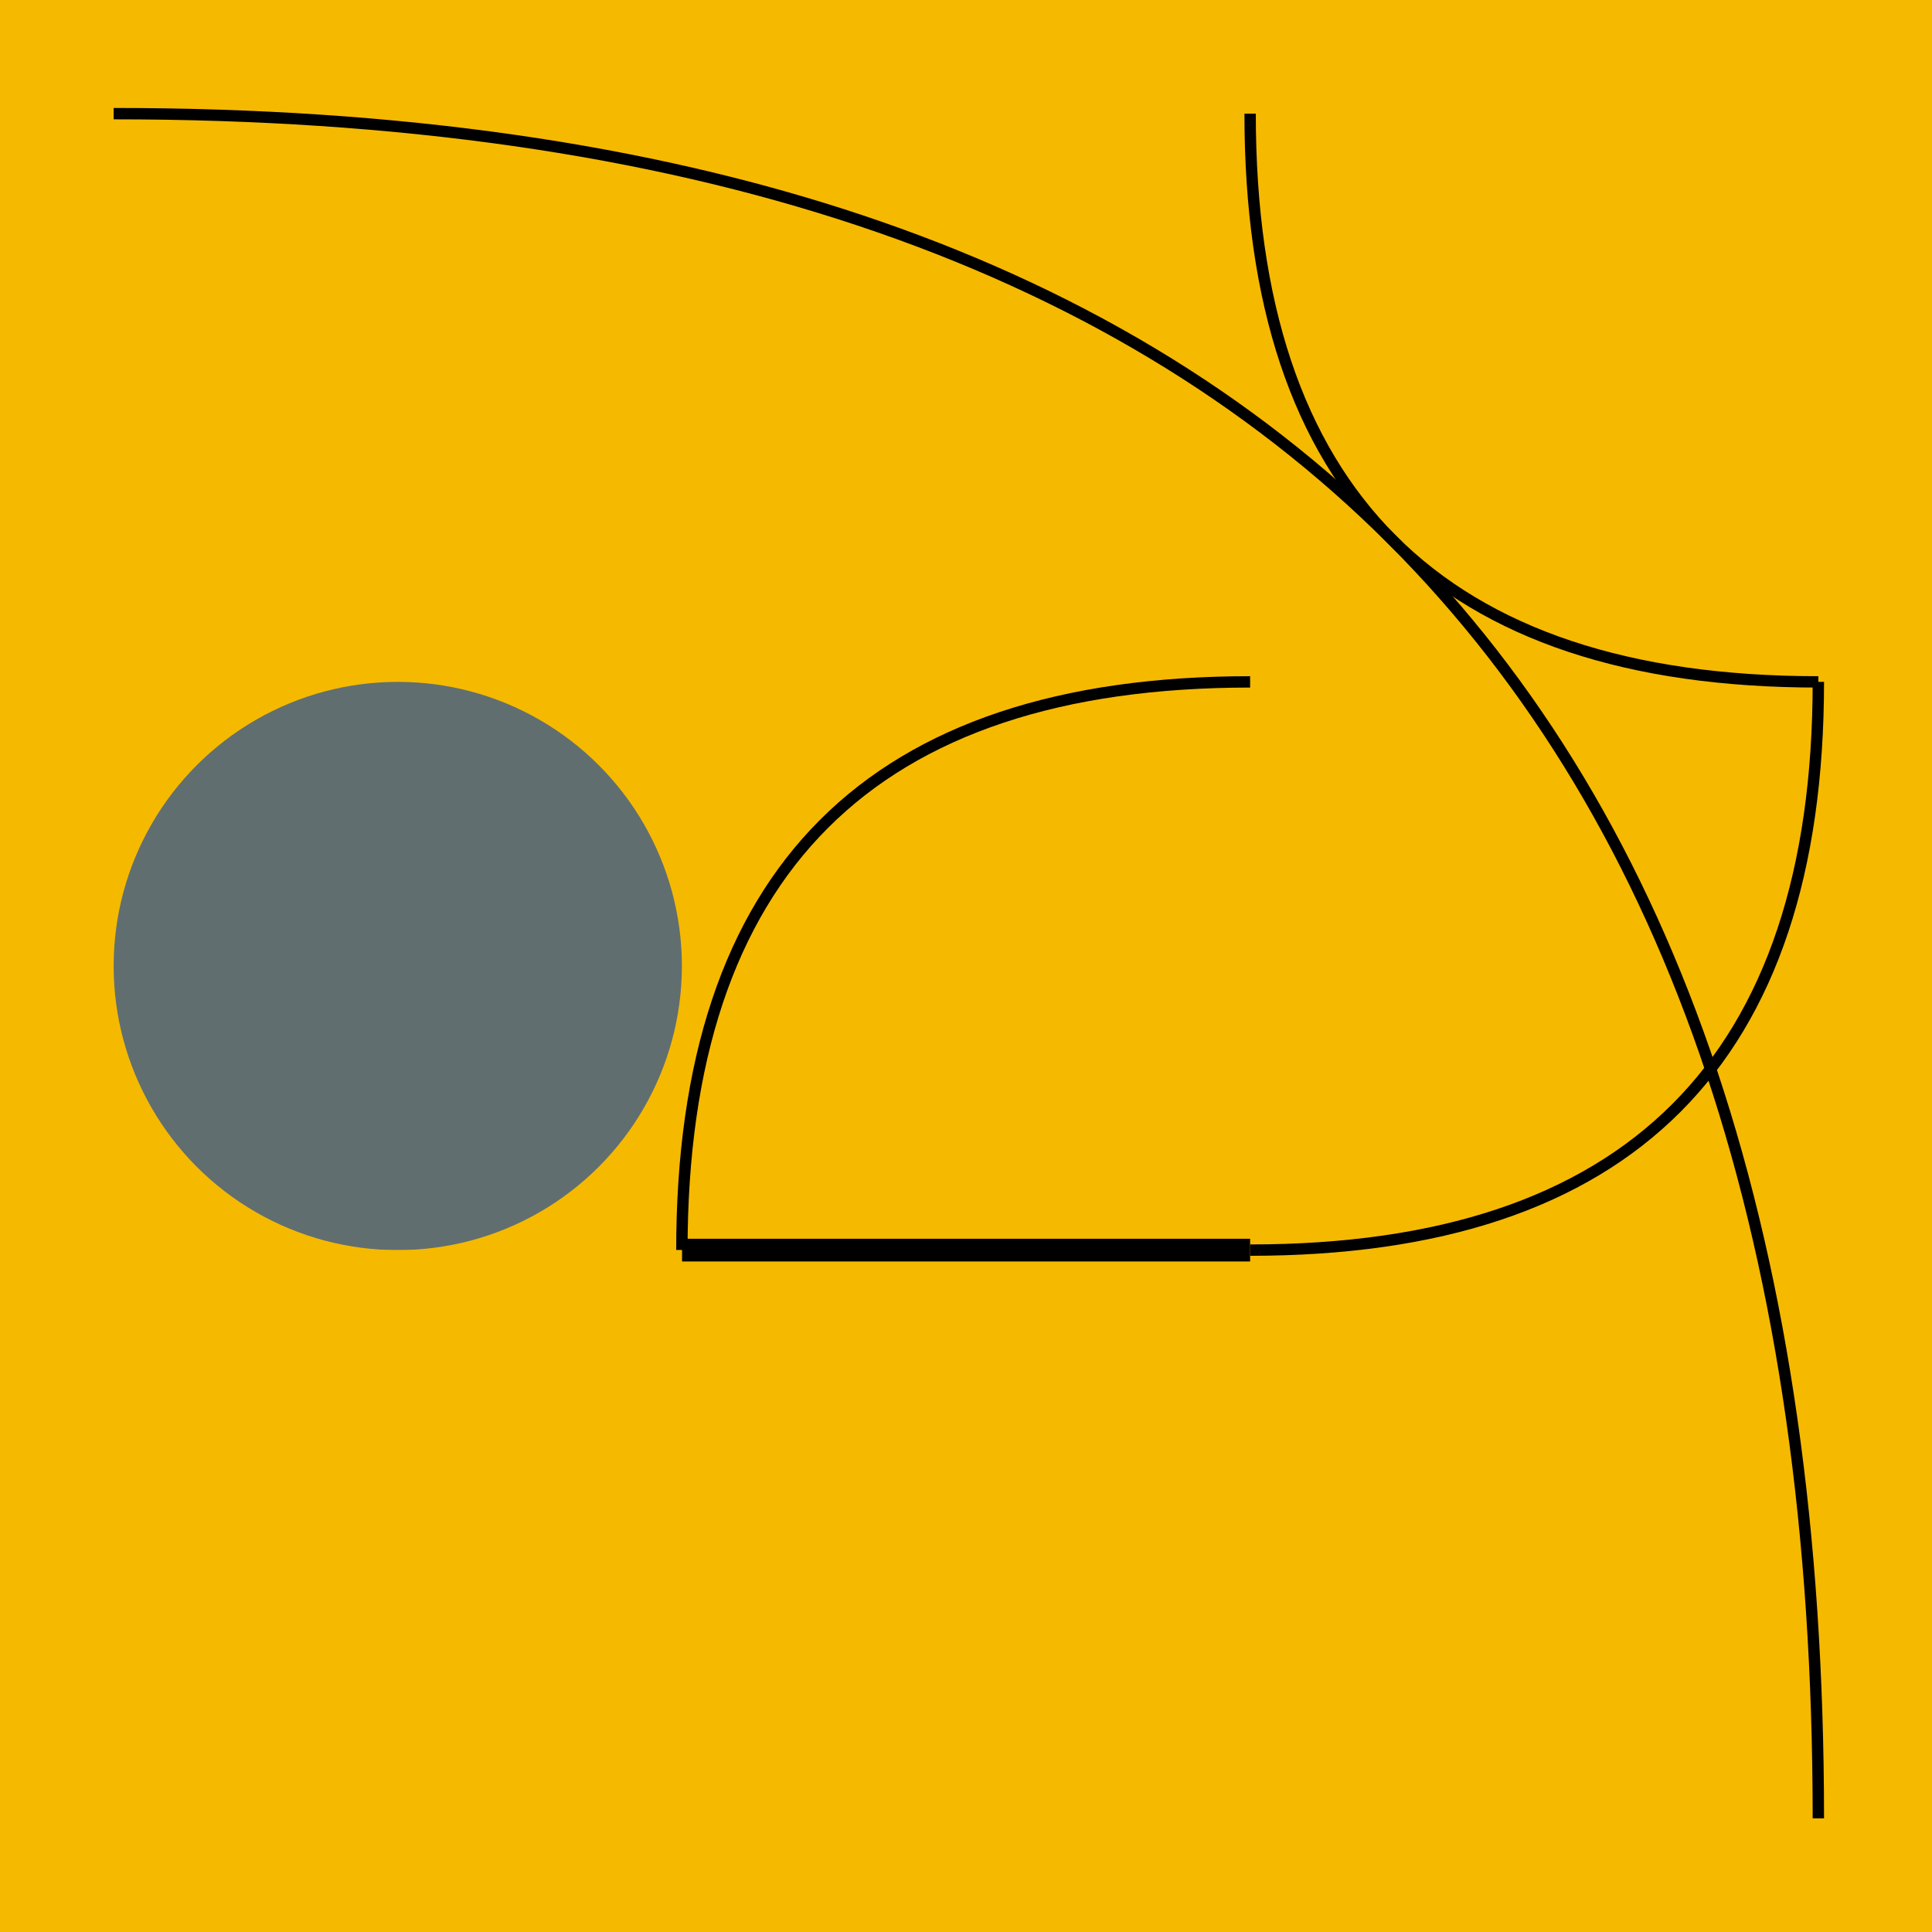 <svg height="170" viewBox="-10 -10 170 170" width="170" xmlns="http://www.w3.org/2000/svg">
<rect fill="#F5B900" height="170" width="170" x="-10" y="-10"/>
<g class="layer" data-layer="root">
<g data-object="root#3" style="stroke: #000000; fill: transparent;transform-box: fill-box;">
<path d="M0,0 Q150,0,150,150"/>
</g>
<g data-object="root#2" style="stroke: #000000; fill: transparent;transform-box: fill-box;">
<path d="M100,50 Q50,50,50,100"/>
</g>
<g data-object="root#0" style="stroke: #000000; fill: transparent;transform-box: fill-box;">
<path d="M100,100 Q150,100,150,50"/>
</g>
<g data-object="root#5" style="fill: #616e70;transform-box: fill-box;">
<circle cx="25" cy="75" r="25"/>
</g>
<g data-object="root#6" style="stroke: #000000; fill: transparent;transform-box: fill-box;">
<path d="M100,0 Q100,50,150,50"/>
</g>
<g data-object="root#4" style="stroke: #000000; fill: transparent;transform-box: fill-box;">
<line stroke-width="2" x1="50" x2="100" y1="100" y2="100"/>
</g>
</g>
<g class="layer" data-layer="qrbg">
<g data-object="qrbg" style="fill: #F5B900;transform-box: fill-box;">
<rect height="50" width="50" x="0" y="100"/>
</g>
</g>
<g class="layer" data-layer="qr">
<g data-object="qr" style="transform-box: fill-box;">
<image height="50" href="B6TgwanSuM-qr.svg" width="50" x="0" y="100"/>
</g>
</g>
<defs/>
</svg>